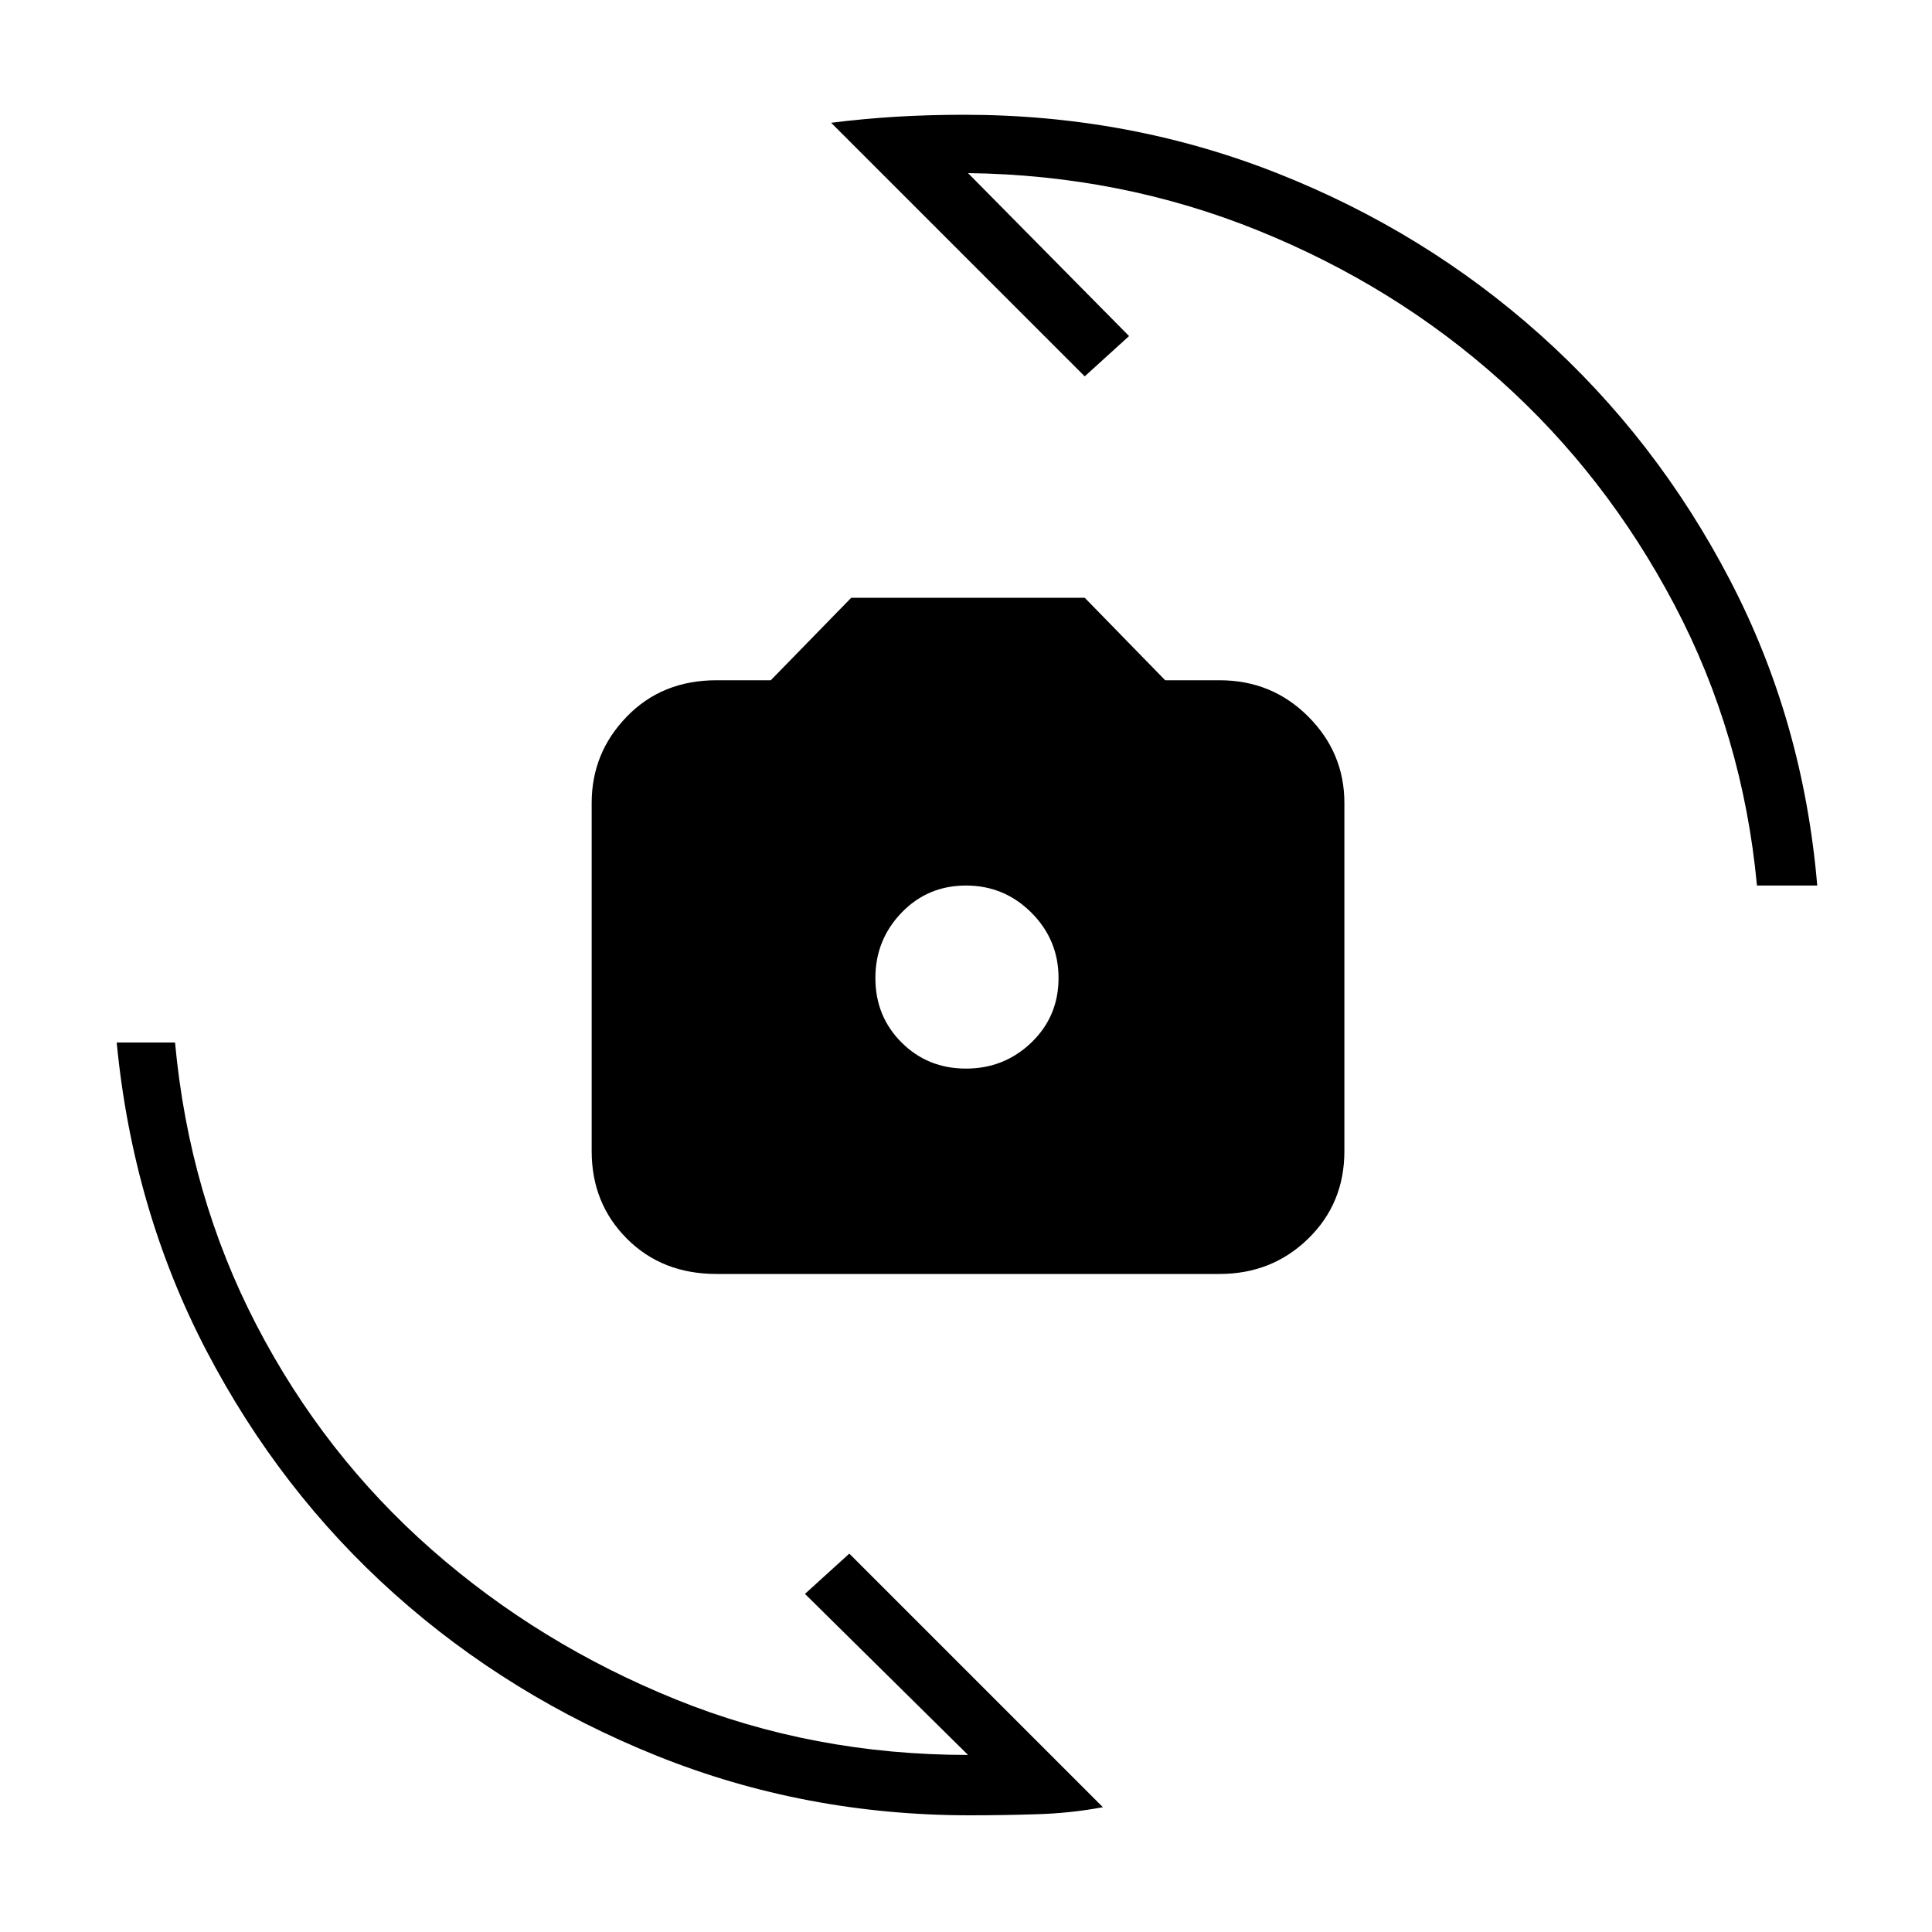 <svg xmlns="http://www.w3.org/2000/svg" height="20" width="20"><path d="M7.417 13.188Q6.854 13.188 6.49 12.823Q6.125 12.458 6.125 11.917V8.312Q6.125 7.792 6.49 7.417Q6.854 7.042 7.417 7.042H7.979L8.812 6.188H11.229L12.062 7.042H12.625Q13.167 7.042 13.542 7.417Q13.917 7.792 13.917 8.312V11.917Q13.917 12.458 13.542 12.823Q13.167 13.188 12.625 13.188ZM10 11.062Q10.396 11.062 10.677 10.792Q10.958 10.521 10.958 10.125Q10.958 9.729 10.677 9.448Q10.396 9.167 10 9.167Q9.604 9.167 9.333 9.448Q9.062 9.729 9.062 10.125Q9.062 10.521 9.333 10.792Q9.604 11.062 10 11.062ZM8.604 1.271Q8.938 1.229 9.281 1.208Q9.625 1.188 9.979 1.188Q11.688 1.188 13.219 1.792Q14.75 2.396 15.948 3.469Q17.146 4.542 17.906 6Q18.667 7.458 18.812 9.167H18.188Q18.042 7.604 17.333 6.26Q16.625 4.917 15.531 3.938Q14.438 2.958 13.021 2.385Q11.604 1.812 10.021 1.792L11.688 3.479L11.229 3.896ZM11.417 18.708Q11.083 18.771 10.729 18.781Q10.375 18.792 10.042 18.792Q8.333 18.792 6.802 18.177Q5.271 17.562 4.083 16.5Q2.896 15.438 2.135 13.979Q1.375 12.521 1.208 10.792H1.812Q1.958 12.375 2.656 13.719Q3.354 15.062 4.469 16.042Q5.583 17.021 7 17.594Q8.417 18.167 10.021 18.167L8.333 16.5L8.792 16.083Z"/></svg>